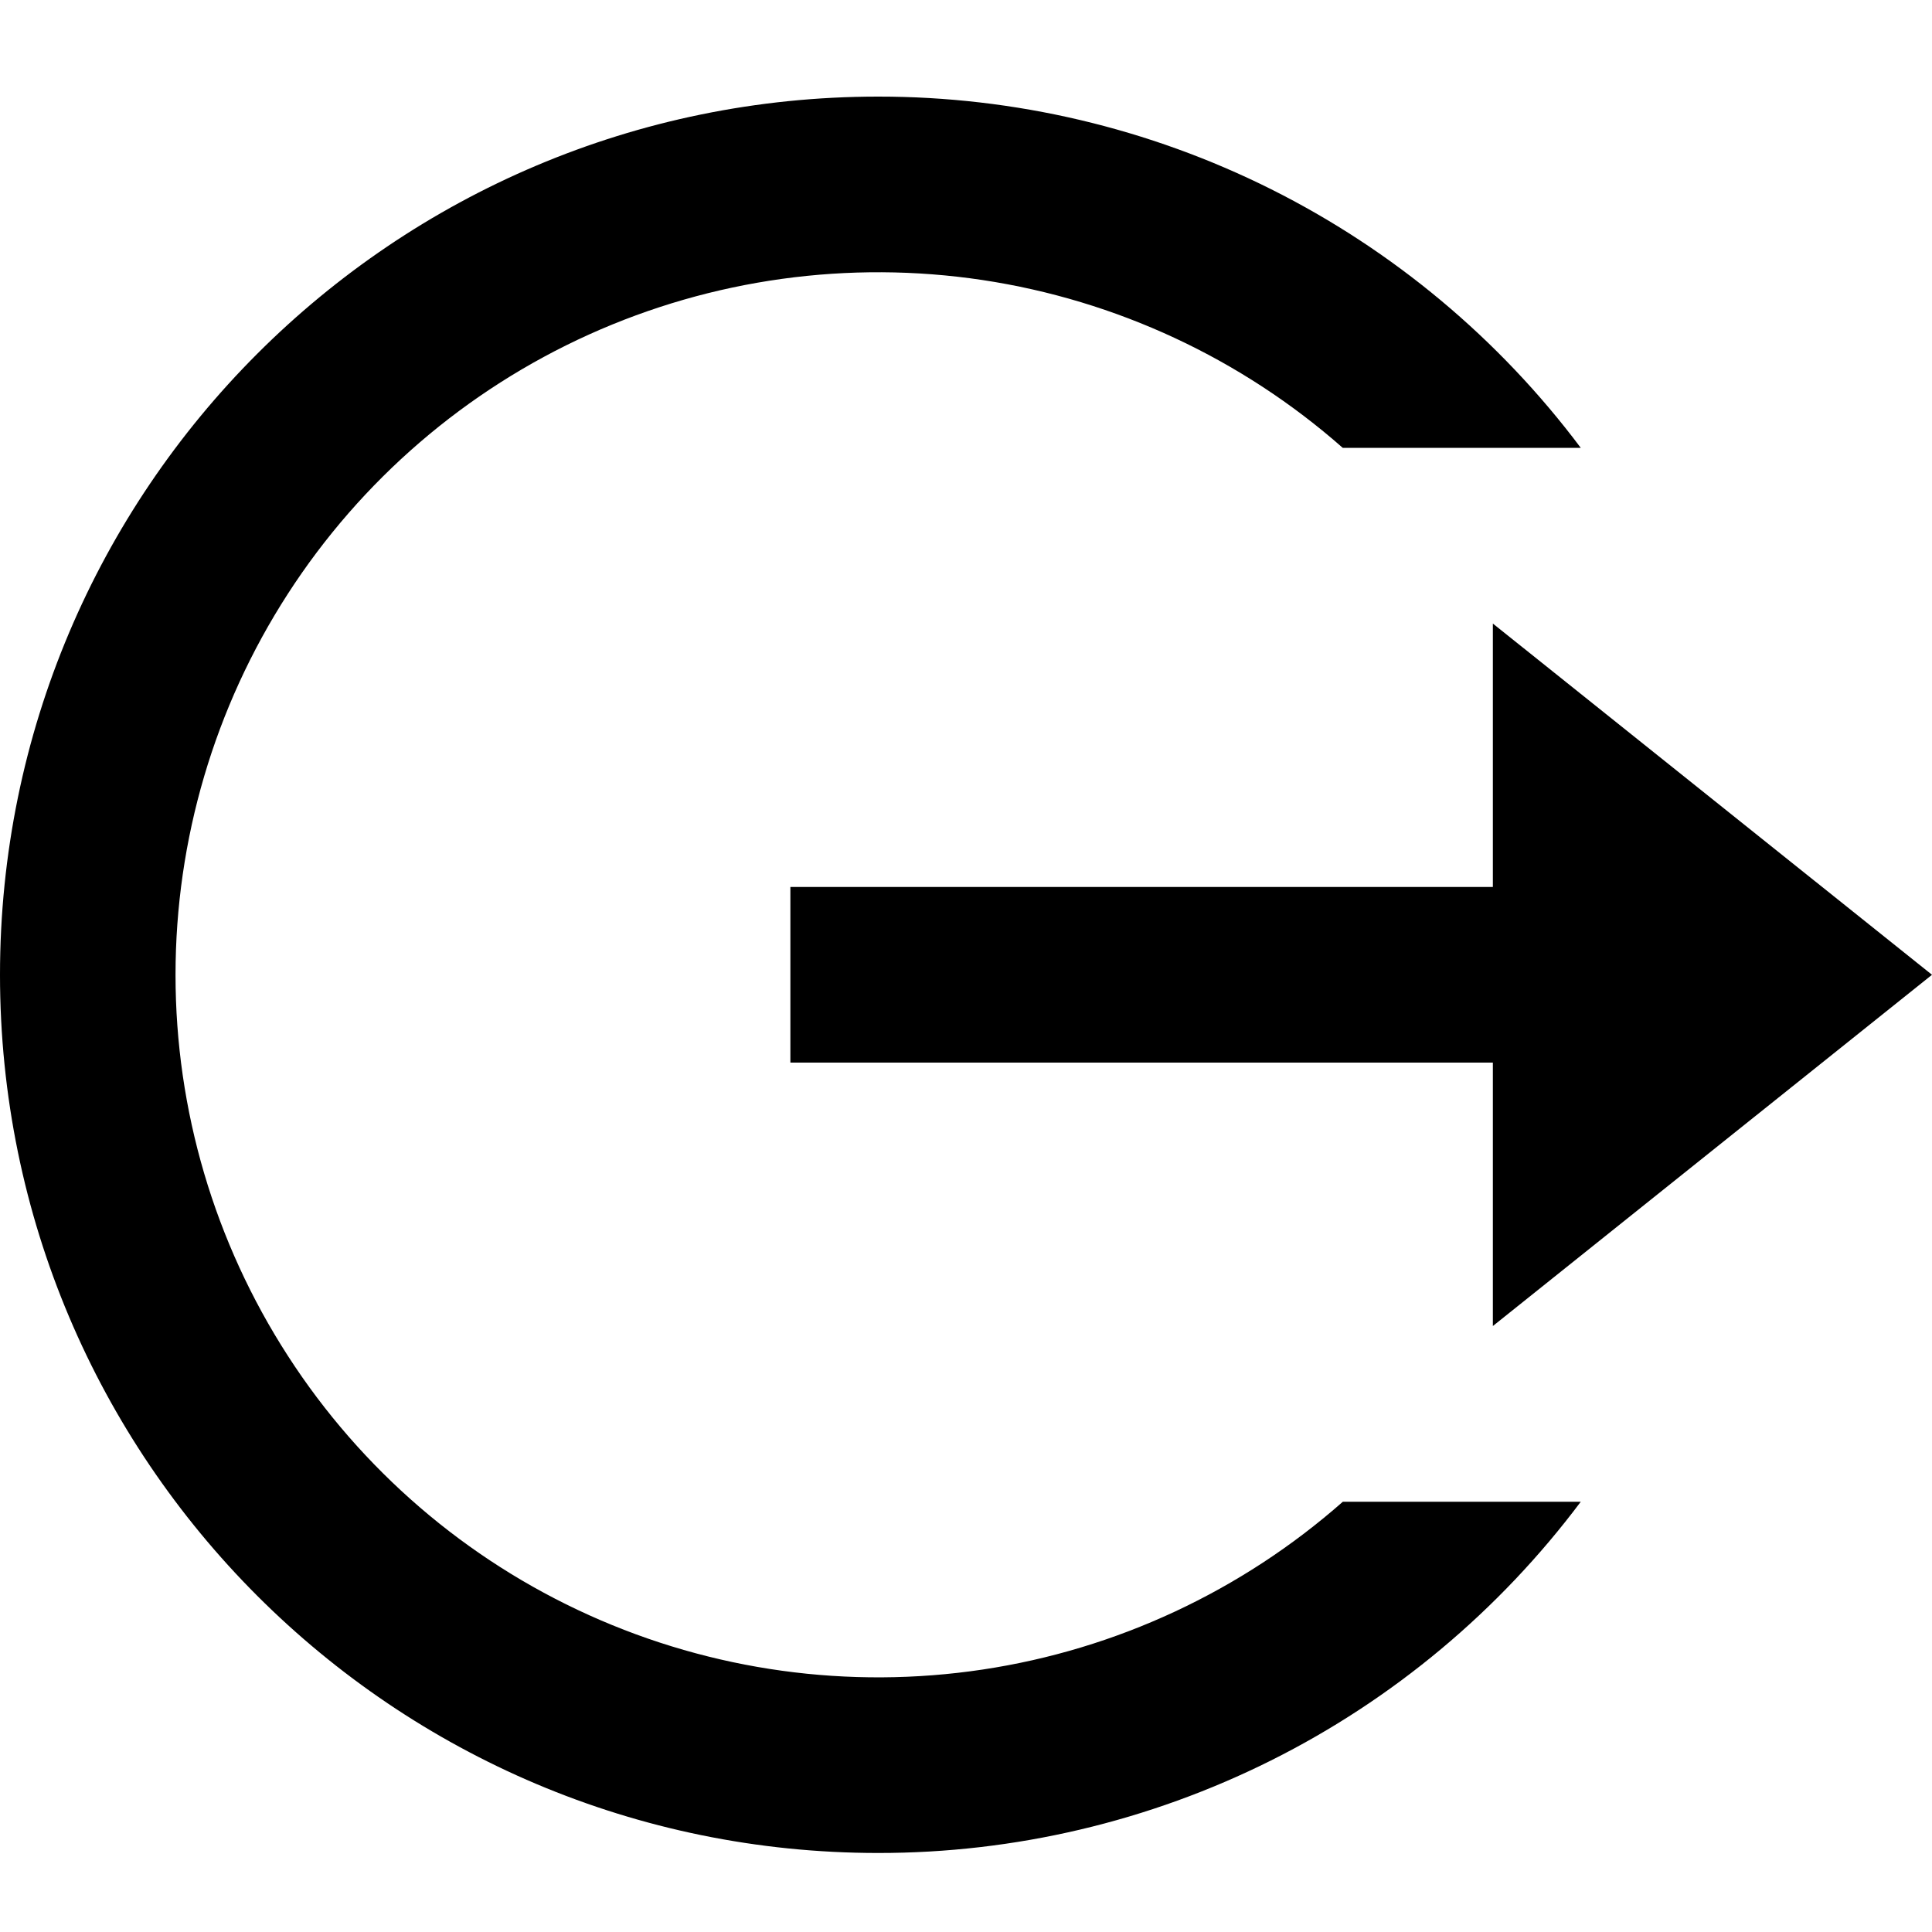 <svg width="20" height="20" viewBox="0 0 20 20" fill="none" xmlns="http://www.w3.org/2000/svg">
<path d="M9.091 19.182C4.07 19.182 0 15.112 0 10.091C0 5.07 4.07 1 9.091 1C10.502 0.999 11.895 1.327 13.157 1.958C14.42 2.59 15.518 3.507 16.364 4.636H13.9C12.85 3.711 11.556 3.108 10.172 2.899C8.787 2.691 7.373 2.887 6.097 3.463C4.822 4.039 3.739 4.971 2.98 6.147C2.221 7.322 1.817 8.692 1.817 10.092C1.817 11.492 2.221 12.861 2.981 14.037C3.74 15.213 4.823 16.145 6.098 16.72C7.374 17.296 8.789 17.491 10.173 17.283C11.557 17.075 12.851 16.471 13.901 15.546H16.364C15.518 16.675 14.42 17.593 13.158 18.224C11.895 18.855 10.503 19.183 9.091 19.182V19.182ZM15.454 13.727V11H8.182V9.182H15.454V6.455L20 10.091L15.454 13.727Z" fill="black"/>
</svg>
